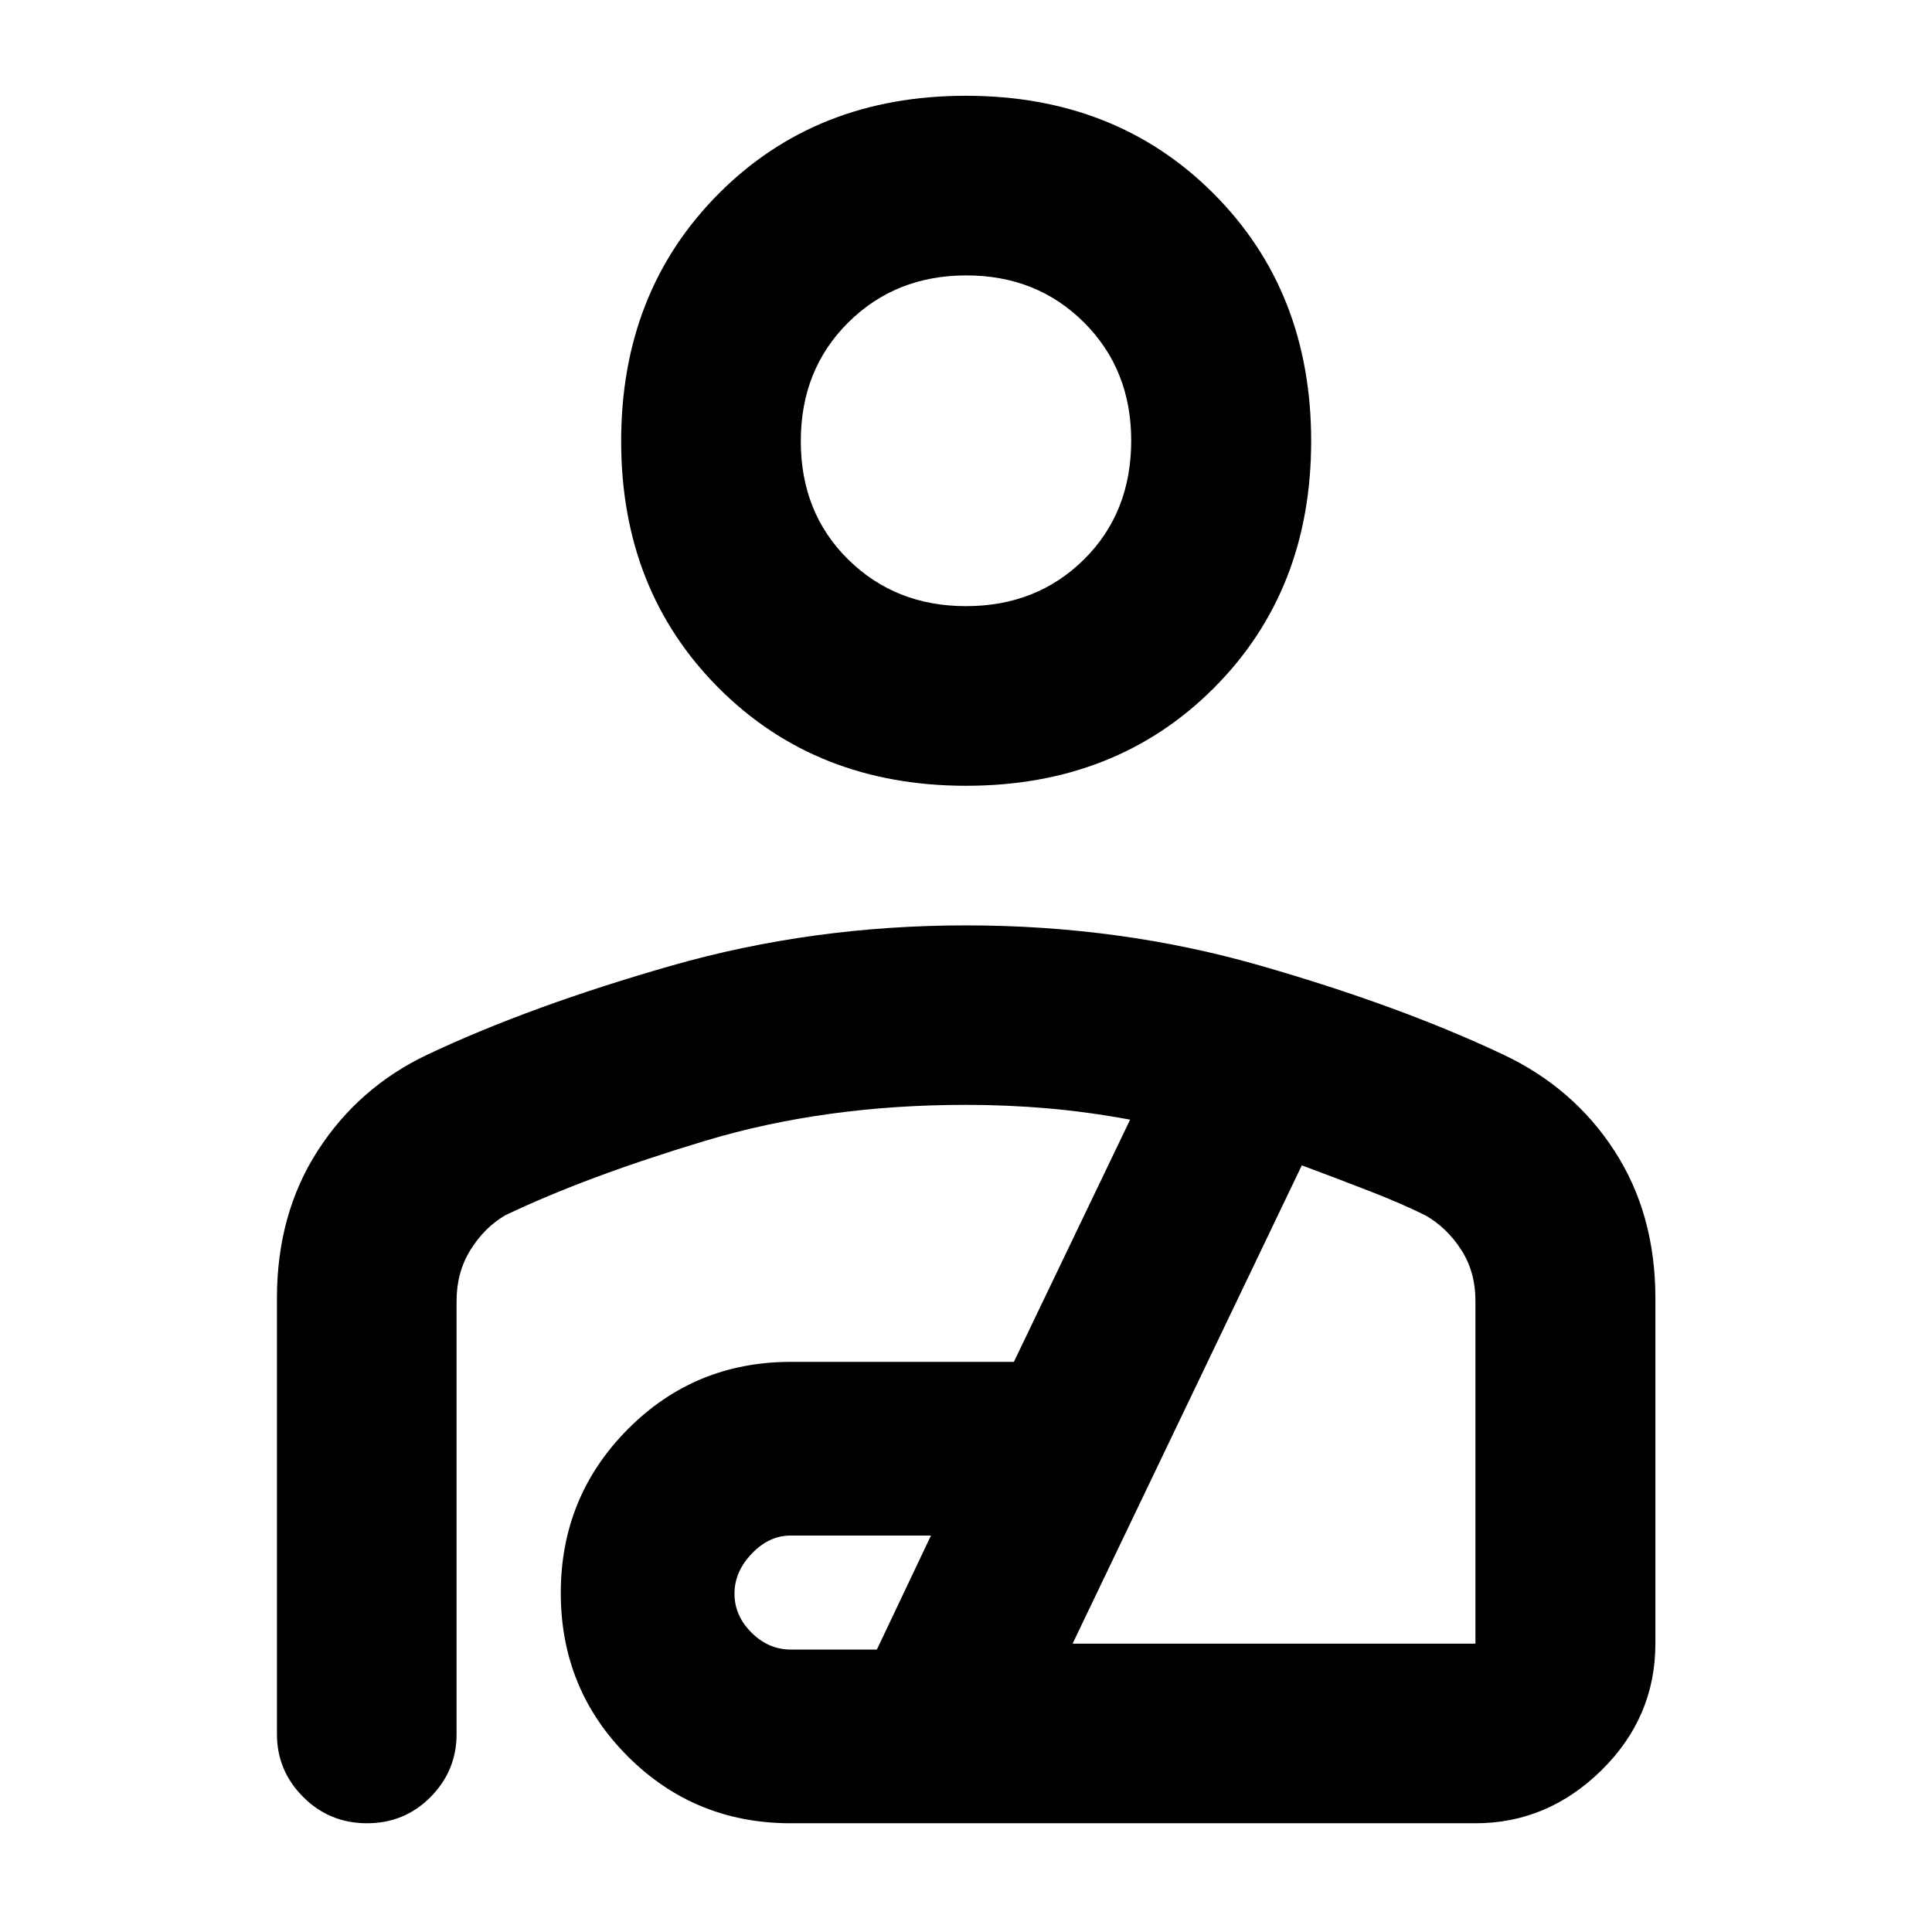 <svg xmlns="http://www.w3.org/2000/svg" height="40" viewBox="0 -960 960 960" width="40"><path d="M480.08-569.55q-74.49 0-122.96-48.57t-48.47-122.65q0-74.31 48.43-122.97 48.43-48.67 122.8-48.67 74.61 0 123.12 48.59 48.51 48.58 48.51 122.97t-48.47 122.84q-48.47 48.46-122.96 48.46Zm-.11-89.26q35.23 0 58.68-23.23 23.44-23.22 23.44-59.07 0-35.23-23.42-58.63-23.41-23.41-58.52-23.41t-58.68 23.41q-23.56 23.4-23.56 58.96 0 35.57 23.53 58.77 23.53 23.2 58.53 23.2Zm.07 158.63q76.42 0 145.77 19.87 69.35 19.88 121.12 44.32 34.95 16.48 55.29 47.85 20.33 31.38 20.33 73.18v171.67q0 36.57-26.77 62.91Q769-54.03 733.13-54.03H392.95q-47.8 0-81.05-33.28t-33.25-81.13q0-47.84 33.25-81.34 33.25-33.51 81.05-33.51h110.84l57.76-120.36q-21.26-3.92-41.25-5.64-19.99-1.71-40.39-1.71-70.08 0-129.38 17.83-59.29 17.83-99.5 37.05-10.3 6.03-17.23 17.15-6.93 11.12-6.93 25.35v215.29q0 18.21-12.92 31.25-12.92 13.05-31.59 13.05-18.66 0-31.7-13.05-13.05-13.04-13.05-31.25v-216.63q0-41.8 20.28-73.28 20.27-31.47 54.51-47.74 51.25-24.17 121.24-44.19 69.98-20.01 146.4-20.01Zm-87.09 359.84h42.76l26.88-56.64h-69.88q-10.56 0-19.15 8.97-8.6 8.97-8.6 19.91 0 10.93 8.46 19.35 8.46 8.41 19.53 8.41Zm140.02-2.95h200.16v-170.34q0-14.52-7.16-25.5t-17.7-16.96q-11.9-5.9-27.79-12.07-15.88-6.17-33.62-12.78L532.97-143.29ZM480-741.14Zm1.83 471.49Z"/></svg>